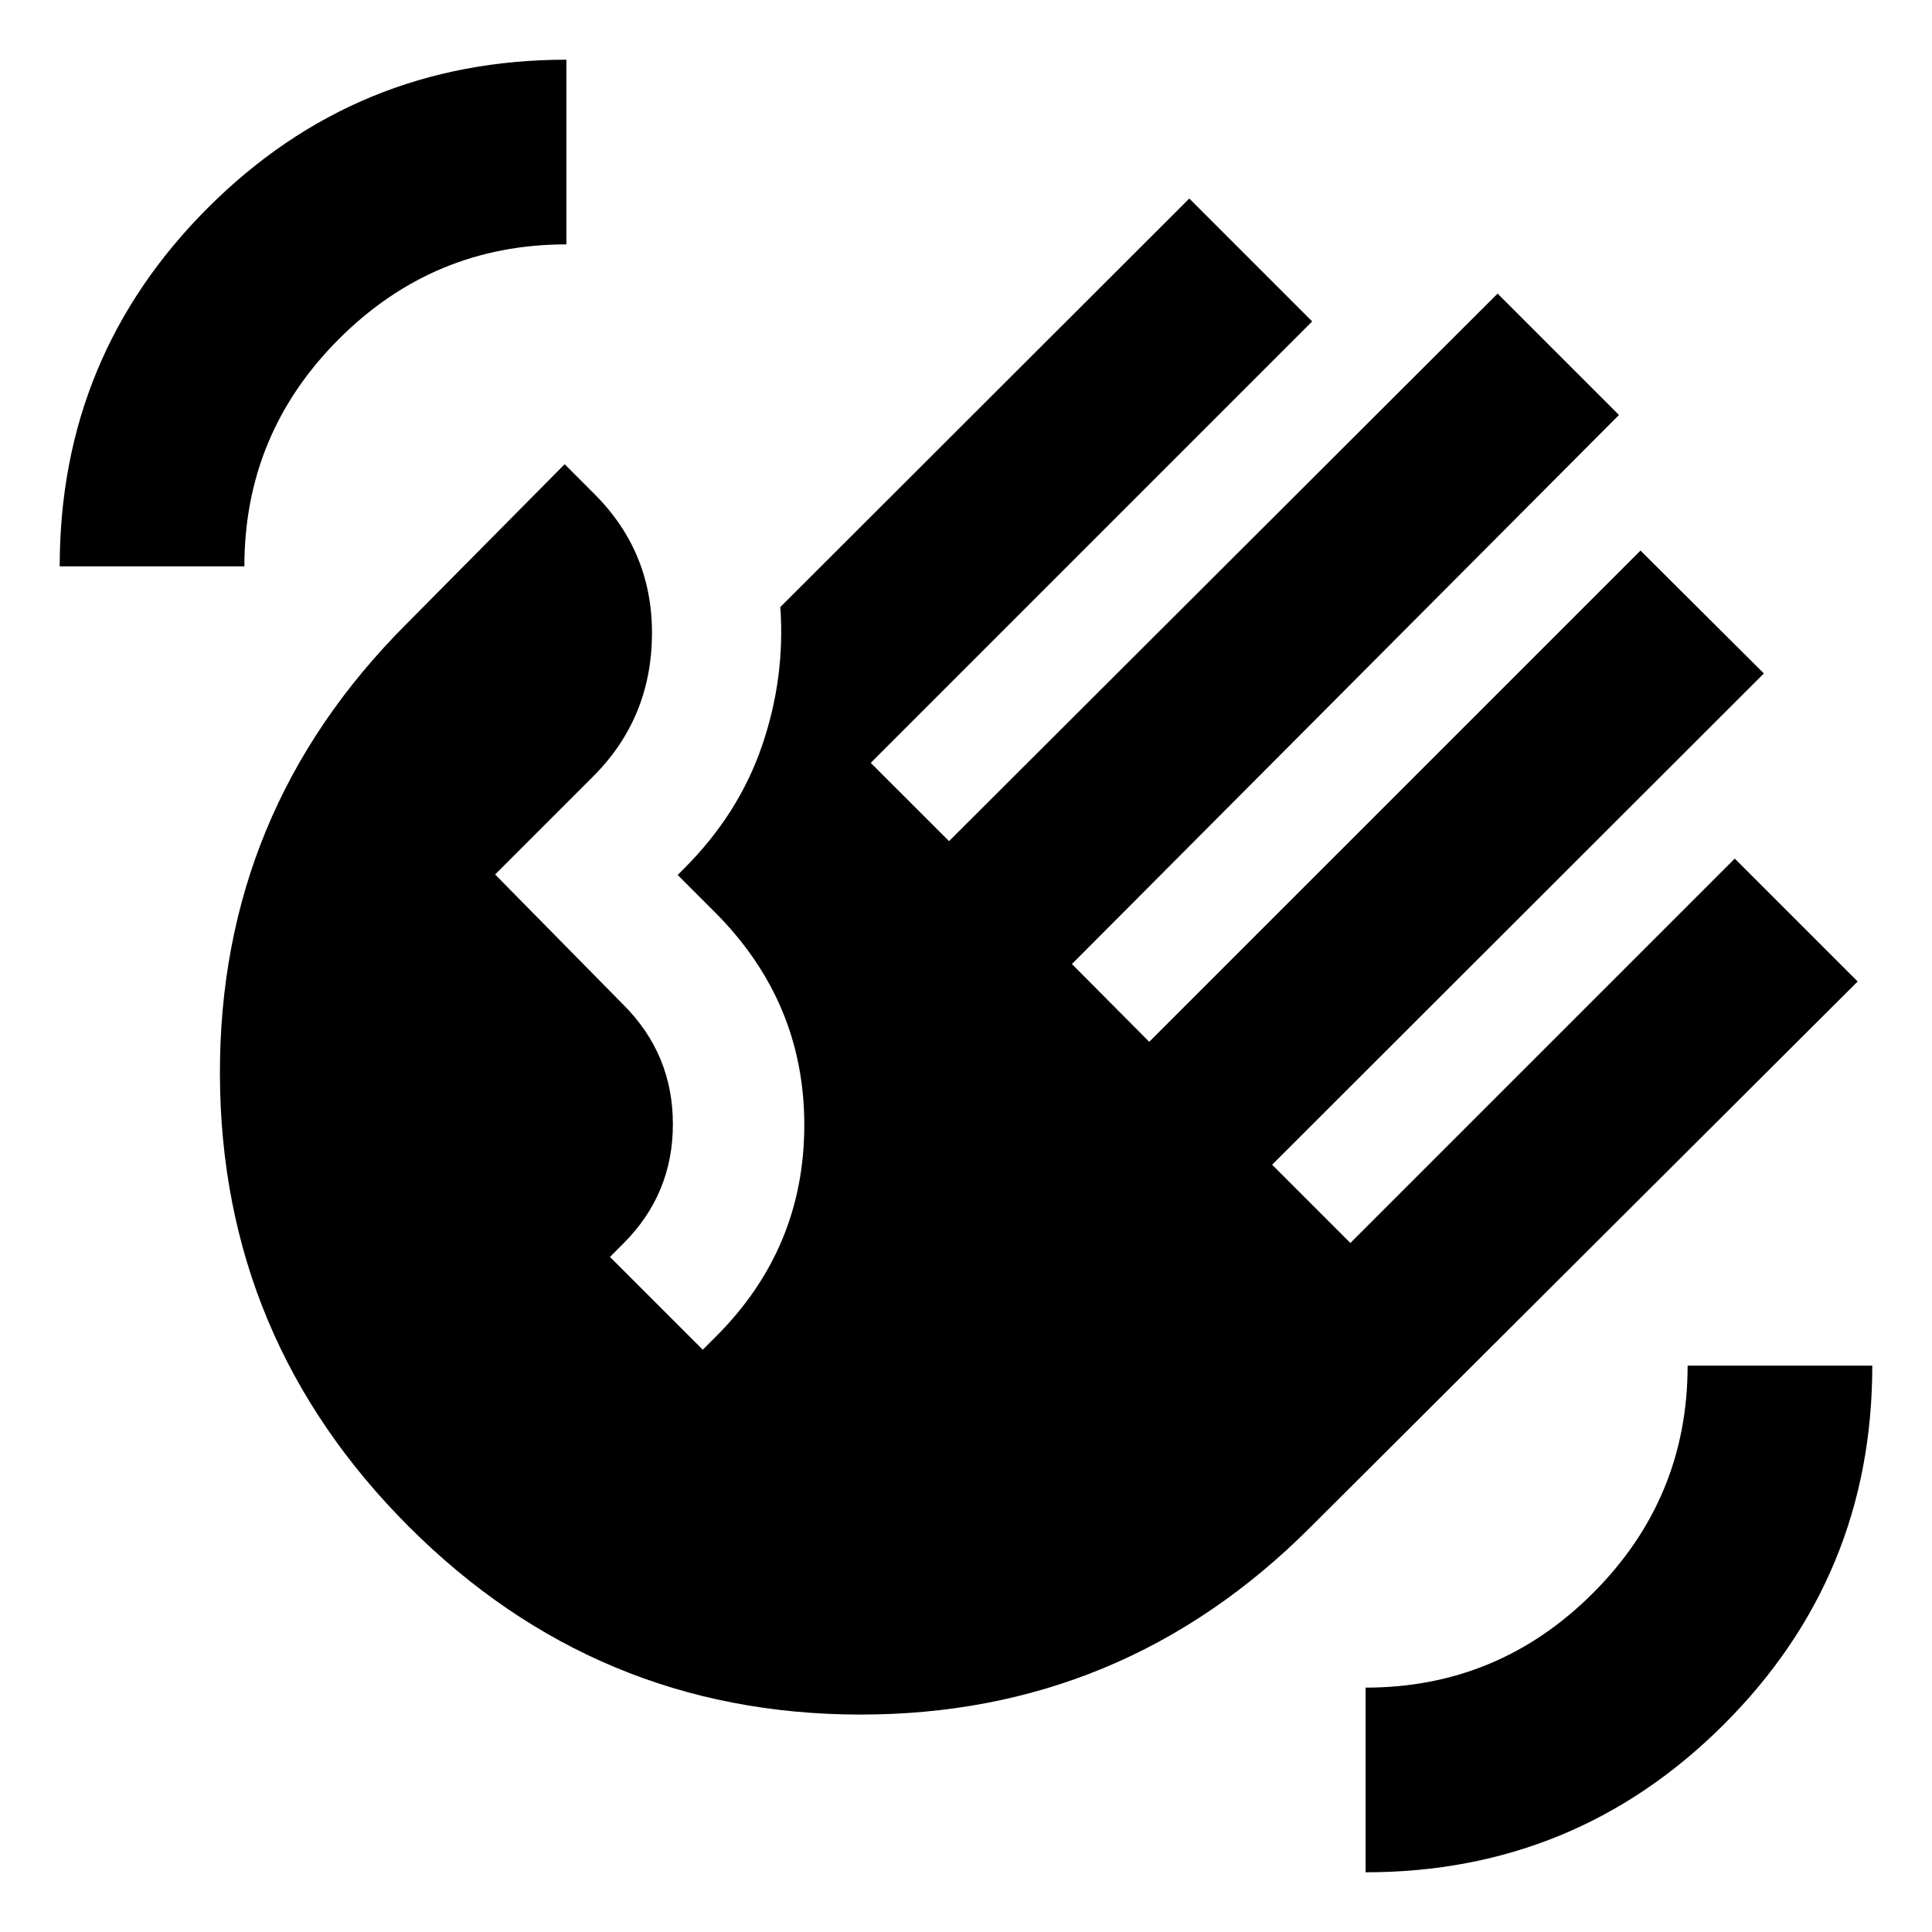 <svg xmlns="http://www.w3.org/2000/svg" height="24" viewBox="0 -960 960 960" width="24"><path d="M29.67-678.57q0-104.54 73.61-178.15t178.15-73.61v91.76q-66 0-113 47t-47 113H29.67Zm173.48 477.14q-93.39-93.4-93.87-224.39-.48-130.98 92.68-224.14l78.61-79.37 14.86 14.87q29 29 28.53 70.26-.48 41.27-29.24 70.03l-48.7 48.69 63.76 64.76q24.57 24.57 24.57 59.3 0 34.72-24.57 59.29l-6.69 6.7 46.11 46.1 6.69-6.69q43.76-43.76 43.76-105.02t-44.52-105.79l-18.41-18.41 3.35-3.35q26.95-26.95 38.55-60.77 11.6-33.81 9.12-69.01l203.22-202.98 61.06 61.07-219.35 219.35 38.9 38.89 272.58-272.07 60.31 60.31-271.83 272.82 38.41 38.65 244.11-244.1 61.31 61.06-244.35 244.11L671-342.37l191-191 61.07 61.07-272.11 271.34q-93.16 93.16-223.91 92.92-130.75-.24-223.9-93.39ZM678.57-29.67v-91.76q66 0 113-47t47-113h91.76q0 104.54-73.61 178.15T678.57-29.67Z"/></svg>